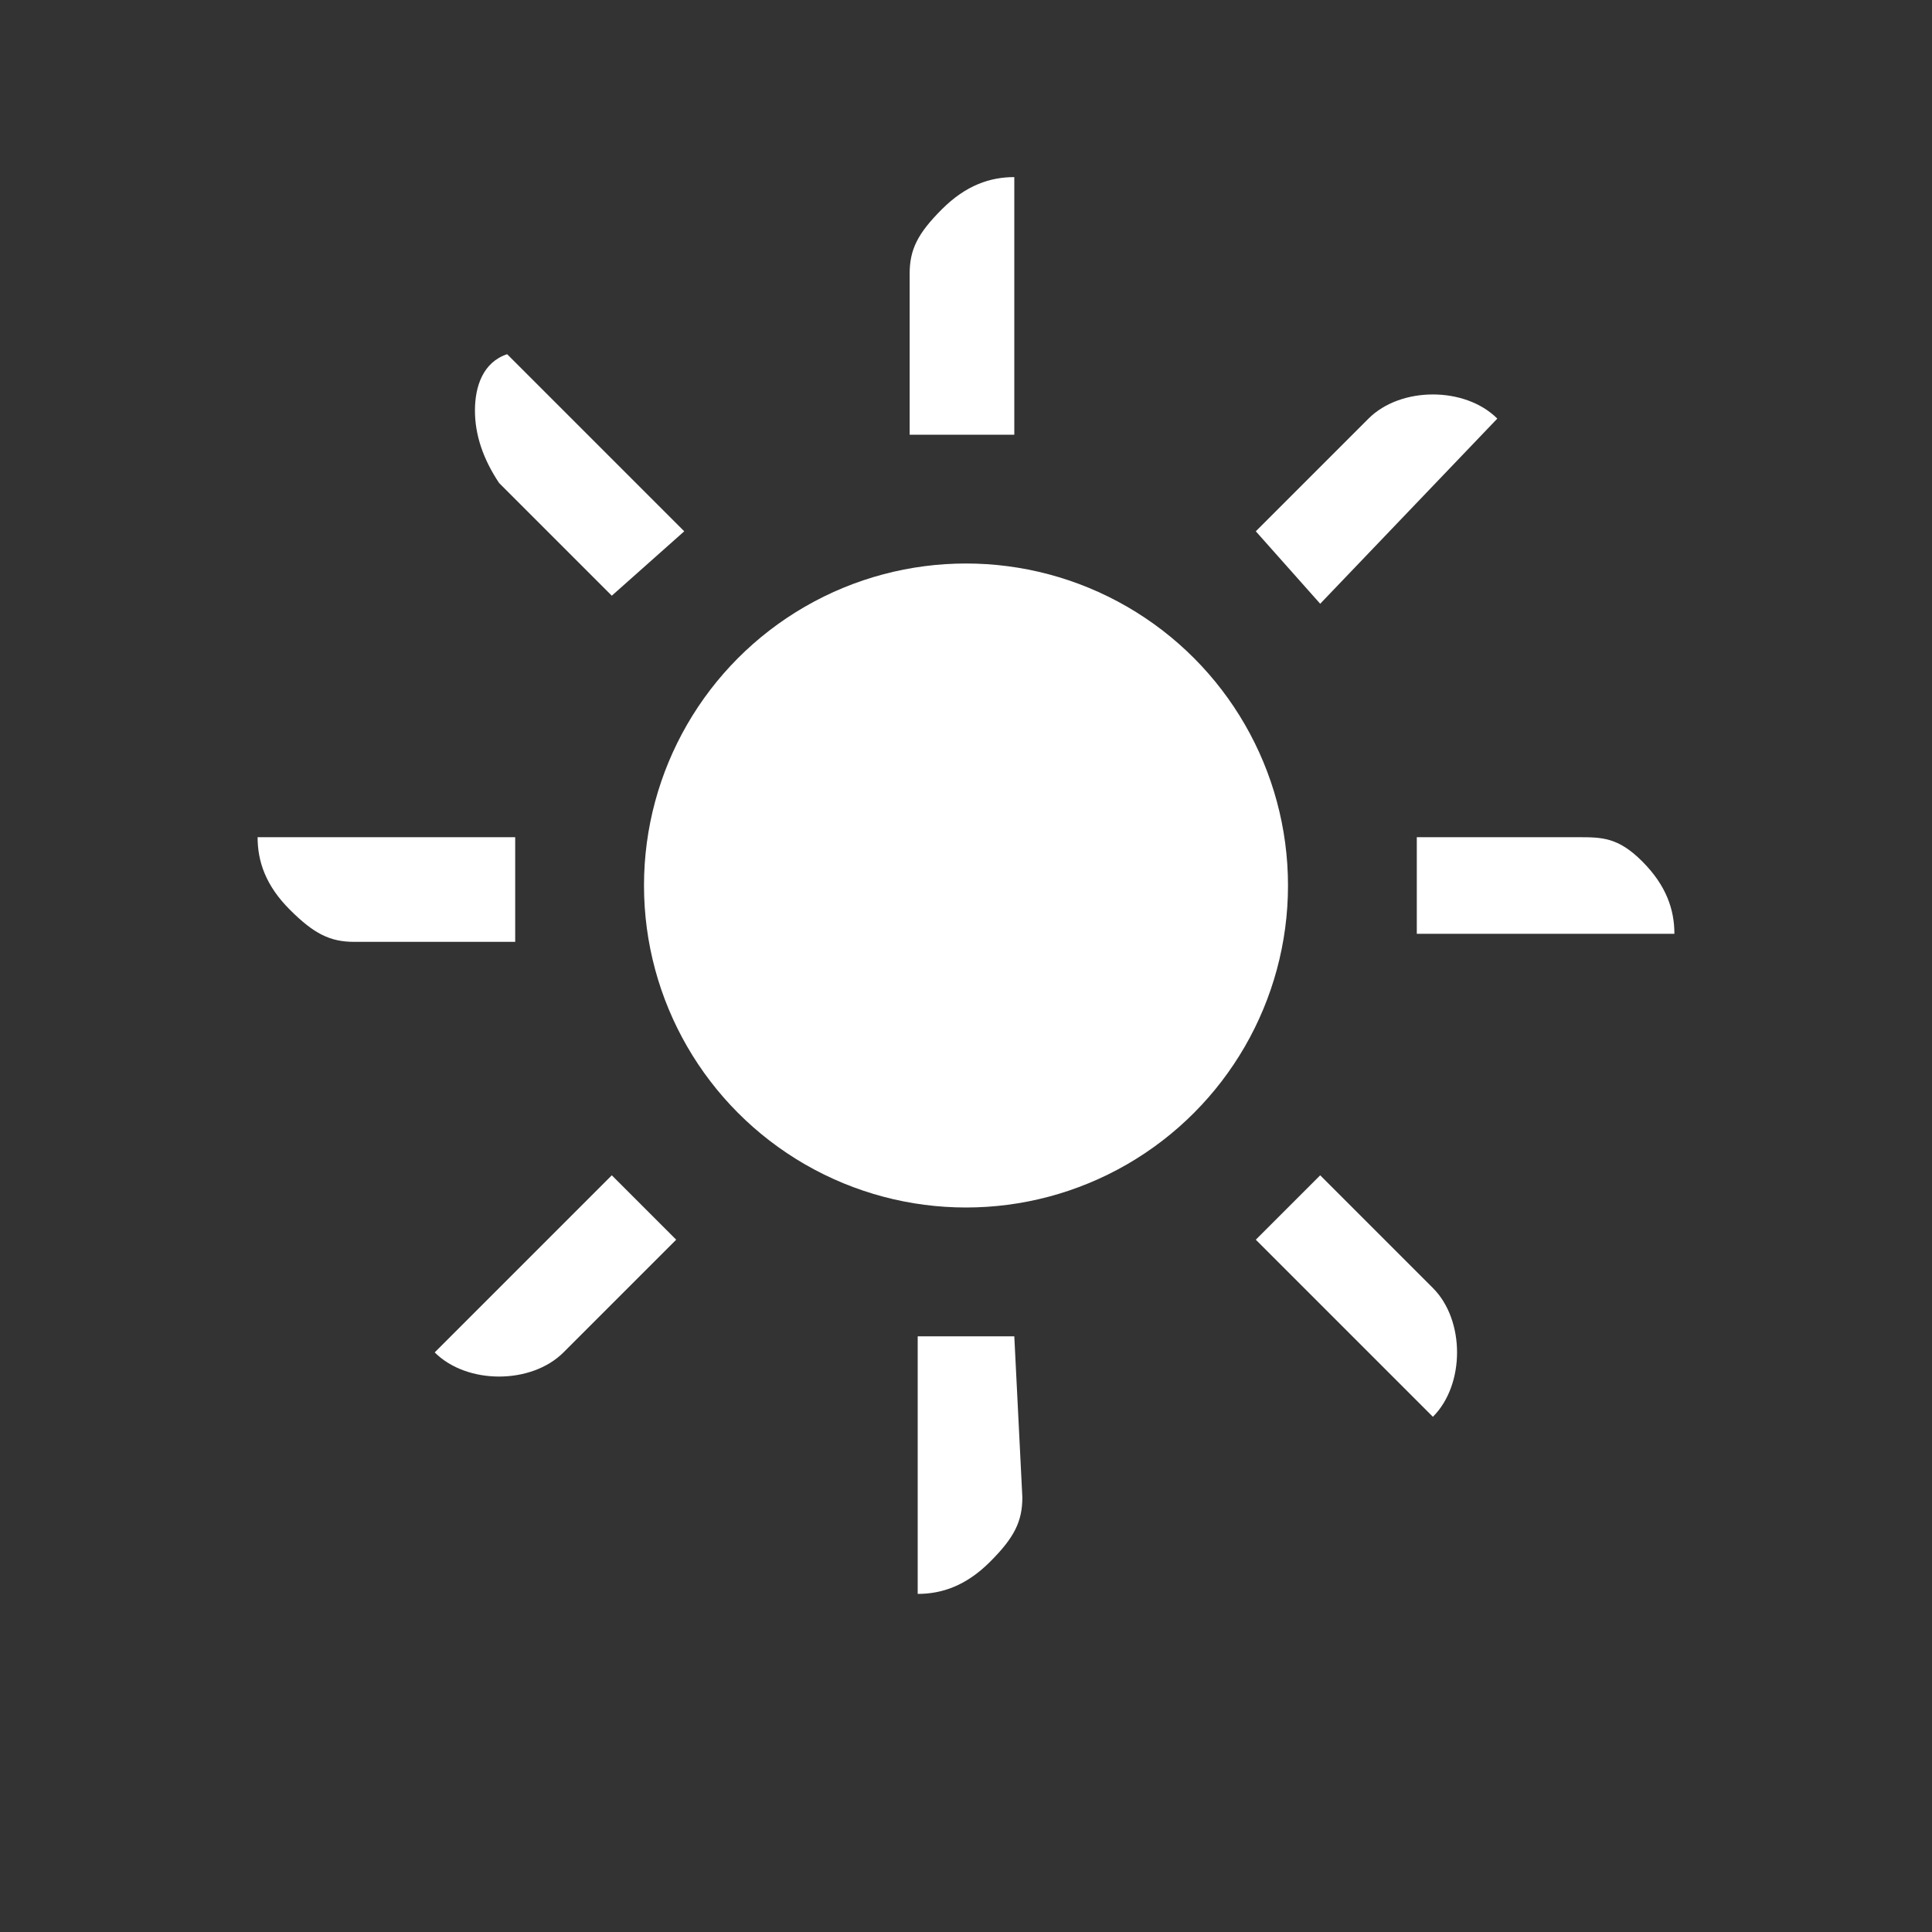 <?xml version="1.0" encoding="utf-8"?>
<svg xmlns="http://www.w3.org/2000/svg" width="24" height="24" viewBox="0 0 24 24"><rect x="0" y="0" width="24" height="24" fill="#333333" stroke="none"/><g fill="#fff">
    <path d="M5.9 5.1c0 .3.1.6.3.9l1.4 1.4.9-.8-2.2-2.2c-.3.1-.4.4-.4.7zm.5 5.3H3.2c0 .3.1.6.4.9.3.3.5.4.8.4h2v-1.3zm6.2-5V2.2c-.3 0-.6.1-.9.4-.3.3-.4.5-.4.8v2h1.3zM6.2 17.1c.3 0 .6-.1.8-.3l1.4-1.4-.8-.8-2.2 2.2c.2.2.5.3.8.3zM17.8 4.9c-.3 0-.6.1-.8.3l-1.4 1.4.8.9 2.2-2.3c-.2-.2-.5-.3-.8-.3zm-5.2 11.7h-1.2v3.2c.3 0 .6-.1.9-.4.3-.3.4-.5.4-.8l-.1-2zm7-6.2h-2v1.2h3.2c0-.3-.1-.6-.4-.9-.3-.3-.5-.3-.8-.3zM17.8 16l-1.4-1.4-.8.8 2.2 2.2c.2-.2.3-.5.3-.8 0-.3-.1-.6-.3-.8z"/>
    <circle cx="12" cy="11" r="4" transform="matrix(-1 0 0 1 24 0)"/>
</g></svg>
